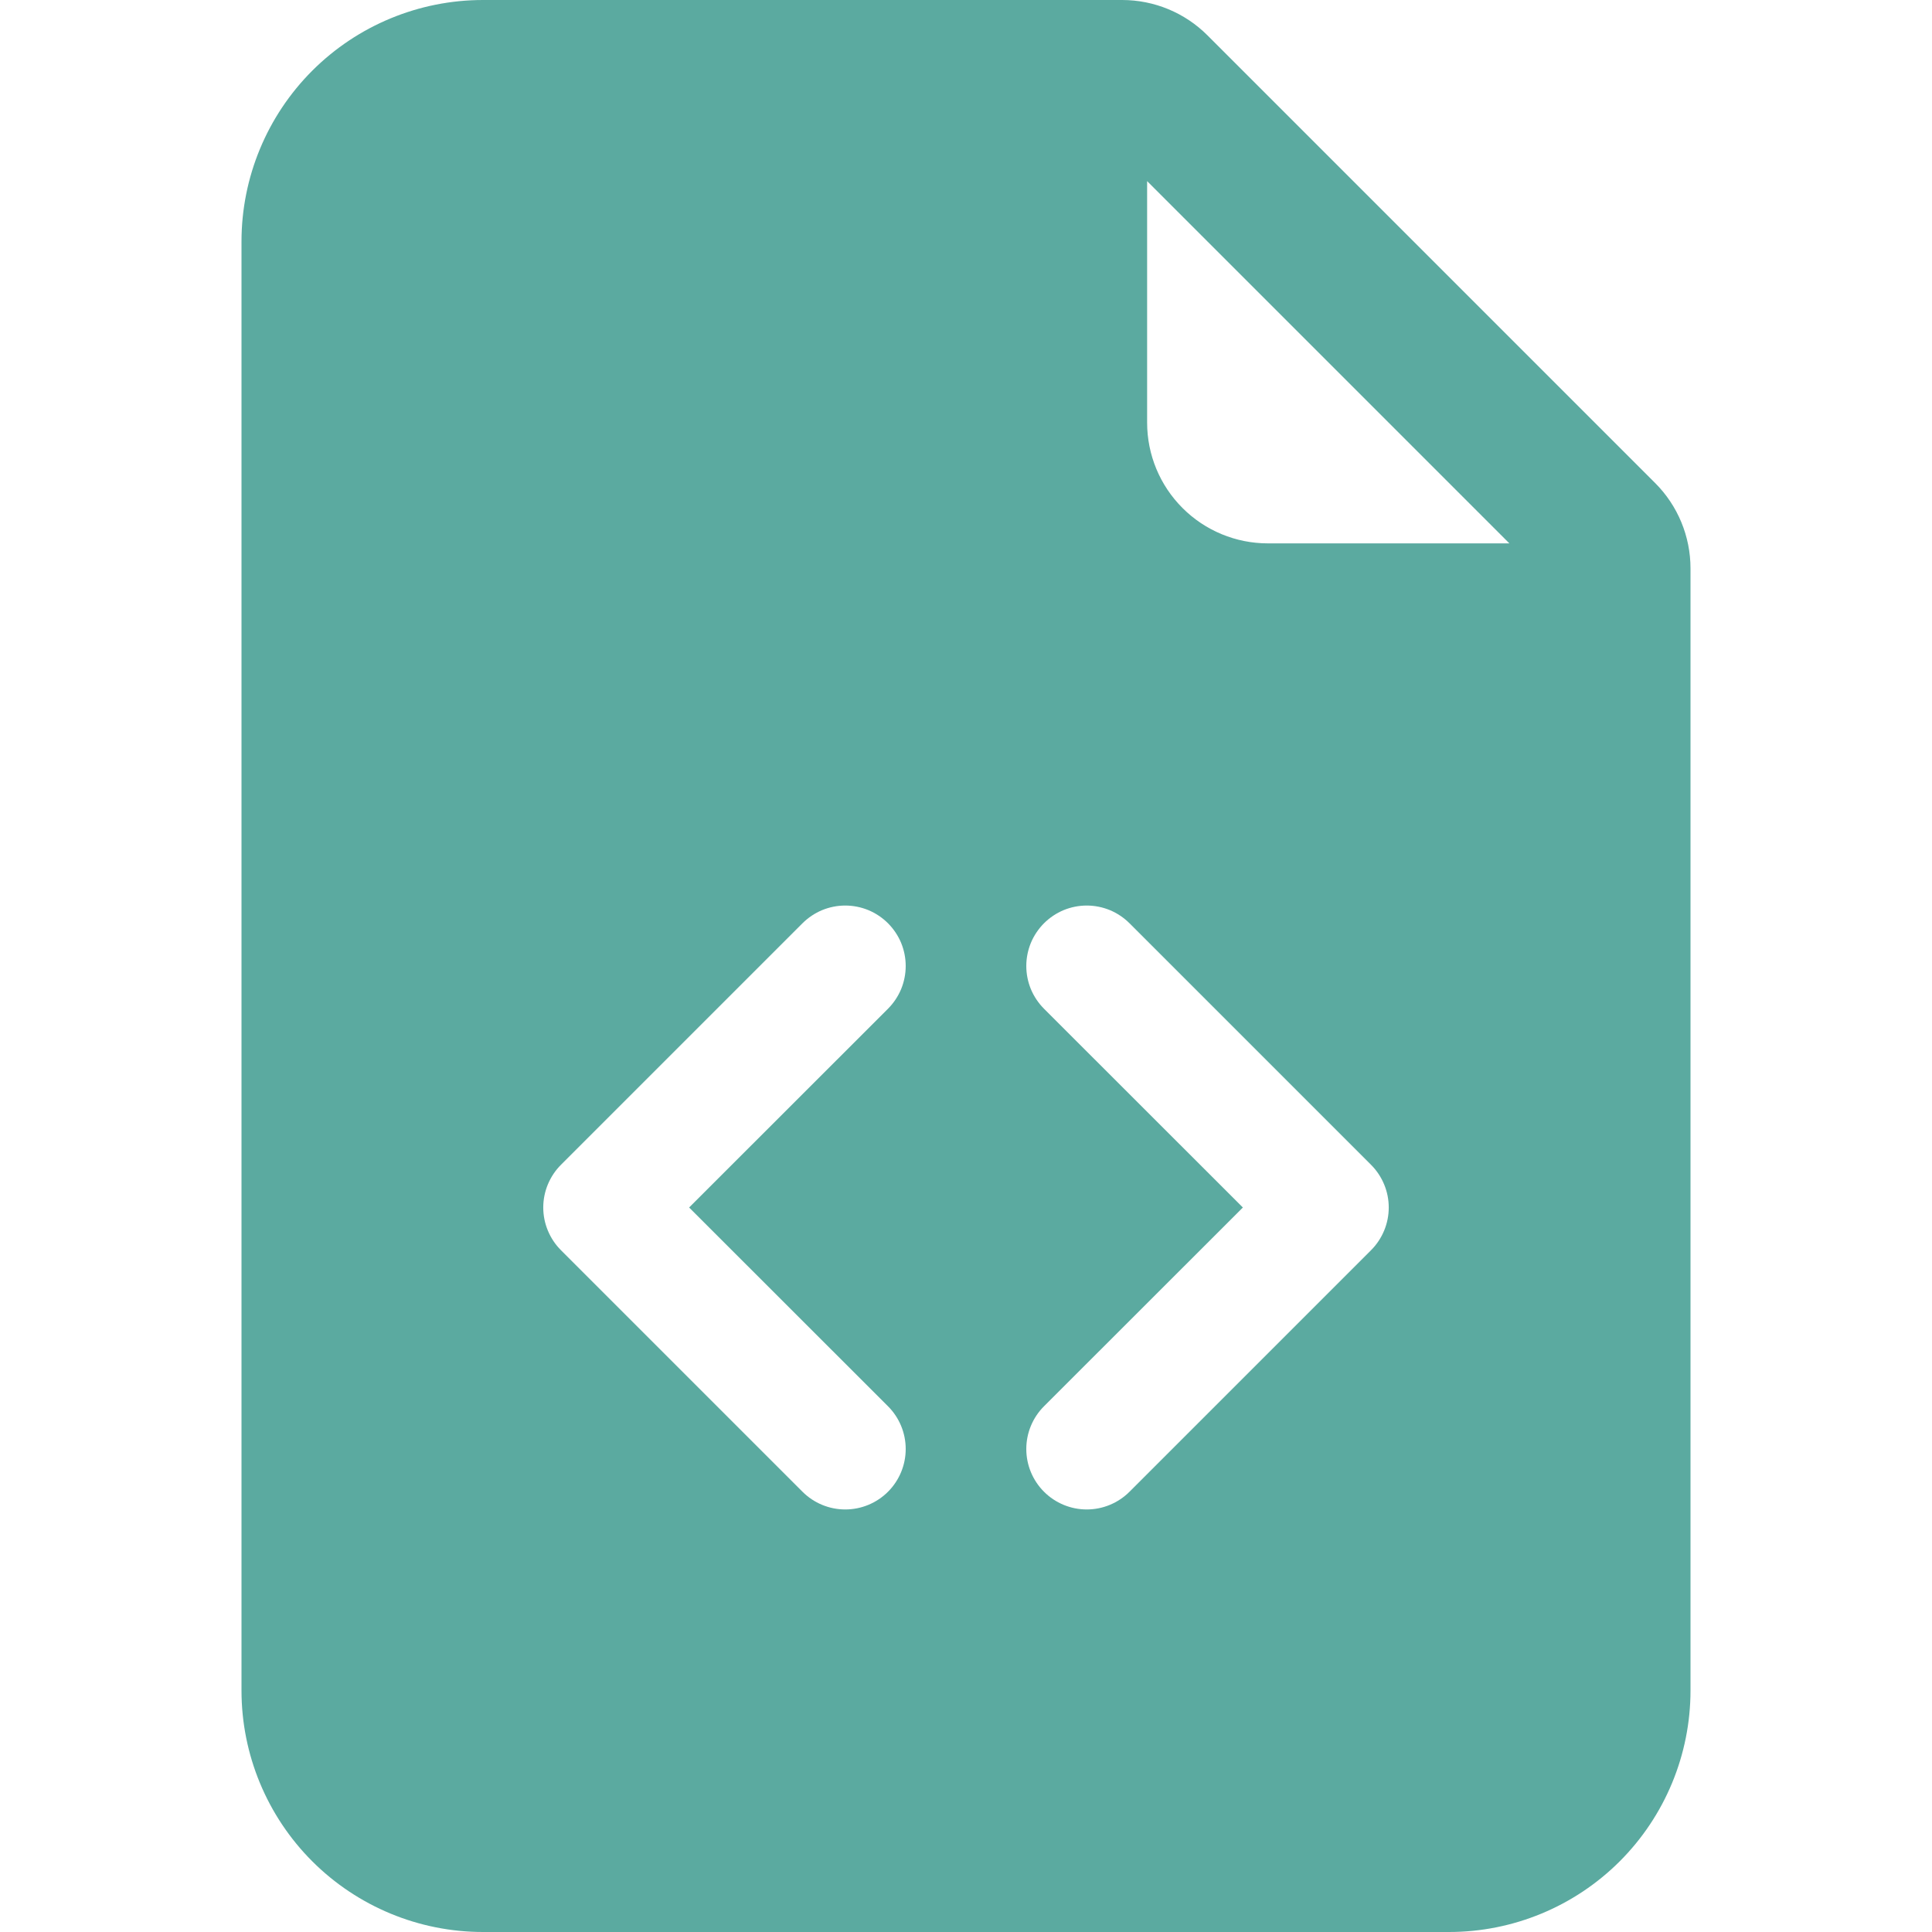 <svg width="48" height="48" viewBox="0 0 48 48" fill="none" xmlns="http://www.w3.org/2000/svg">
<path d="M27.879 0H12C10.409 0 8.883 0.632 7.757 1.757C6.632 2.883 6 4.409 6 6V42C6 43.591 6.632 45.117 7.757 46.243C8.883 47.368 10.409 48 12 48H36C37.591 48 39.117 47.368 40.243 46.243C41.368 45.117 42 43.591 42 42V14.121C42 13.325 41.684 12.562 41.121 12L30 0.879C29.438 0.316 28.675 0 27.879 0V0ZM28.5 10.5V4.5L37.5 13.5H31.5C30.704 13.5 29.941 13.184 29.379 12.621C28.816 12.059 28.5 11.296 28.5 10.5ZM19.938 22.938C20.078 22.799 20.243 22.688 20.425 22.612C20.608 22.537 20.803 22.498 21 22.498C21.197 22.498 21.392 22.537 21.575 22.612C21.757 22.688 21.922 22.799 22.062 22.938C22.201 23.078 22.312 23.243 22.388 23.425C22.463 23.608 22.502 23.803 22.502 24C22.502 24.197 22.463 24.392 22.388 24.575C22.312 24.757 22.201 24.922 22.062 25.062L17.121 30L22.062 34.938C22.344 35.22 22.502 35.602 22.502 36C22.502 36.398 22.344 36.78 22.062 37.062C21.78 37.344 21.398 37.502 21 37.502C20.602 37.502 20.22 37.344 19.938 37.062L13.938 31.062C13.798 30.923 13.688 30.757 13.612 30.575C13.536 30.393 13.497 30.197 13.497 30C13.497 29.803 13.536 29.607 13.612 29.425C13.688 29.243 13.798 29.077 13.938 28.938L19.938 22.938ZM28.062 22.938L34.062 28.938C34.202 29.077 34.312 29.243 34.388 29.425C34.464 29.607 34.503 29.803 34.503 30C34.503 30.197 34.464 30.393 34.388 30.575C34.312 30.757 34.202 30.923 34.062 31.062L28.062 37.062C27.78 37.344 27.398 37.502 27 37.502C26.602 37.502 26.22 37.344 25.938 37.062C25.656 36.78 25.498 36.398 25.498 36C25.498 35.602 25.656 35.22 25.938 34.938L30.879 30L25.938 25.062C25.799 24.922 25.688 24.757 25.612 24.575C25.537 24.392 25.498 24.197 25.498 24C25.498 23.803 25.537 23.608 25.612 23.425C25.688 23.243 25.799 23.078 25.938 22.938C26.078 22.799 26.243 22.688 26.425 22.612C26.608 22.537 26.803 22.498 27 22.498C27.197 22.498 27.392 22.537 27.575 22.612C27.757 22.688 27.922 22.799 28.062 22.938Z" fill="#5BAAA0"/>
</svg>
